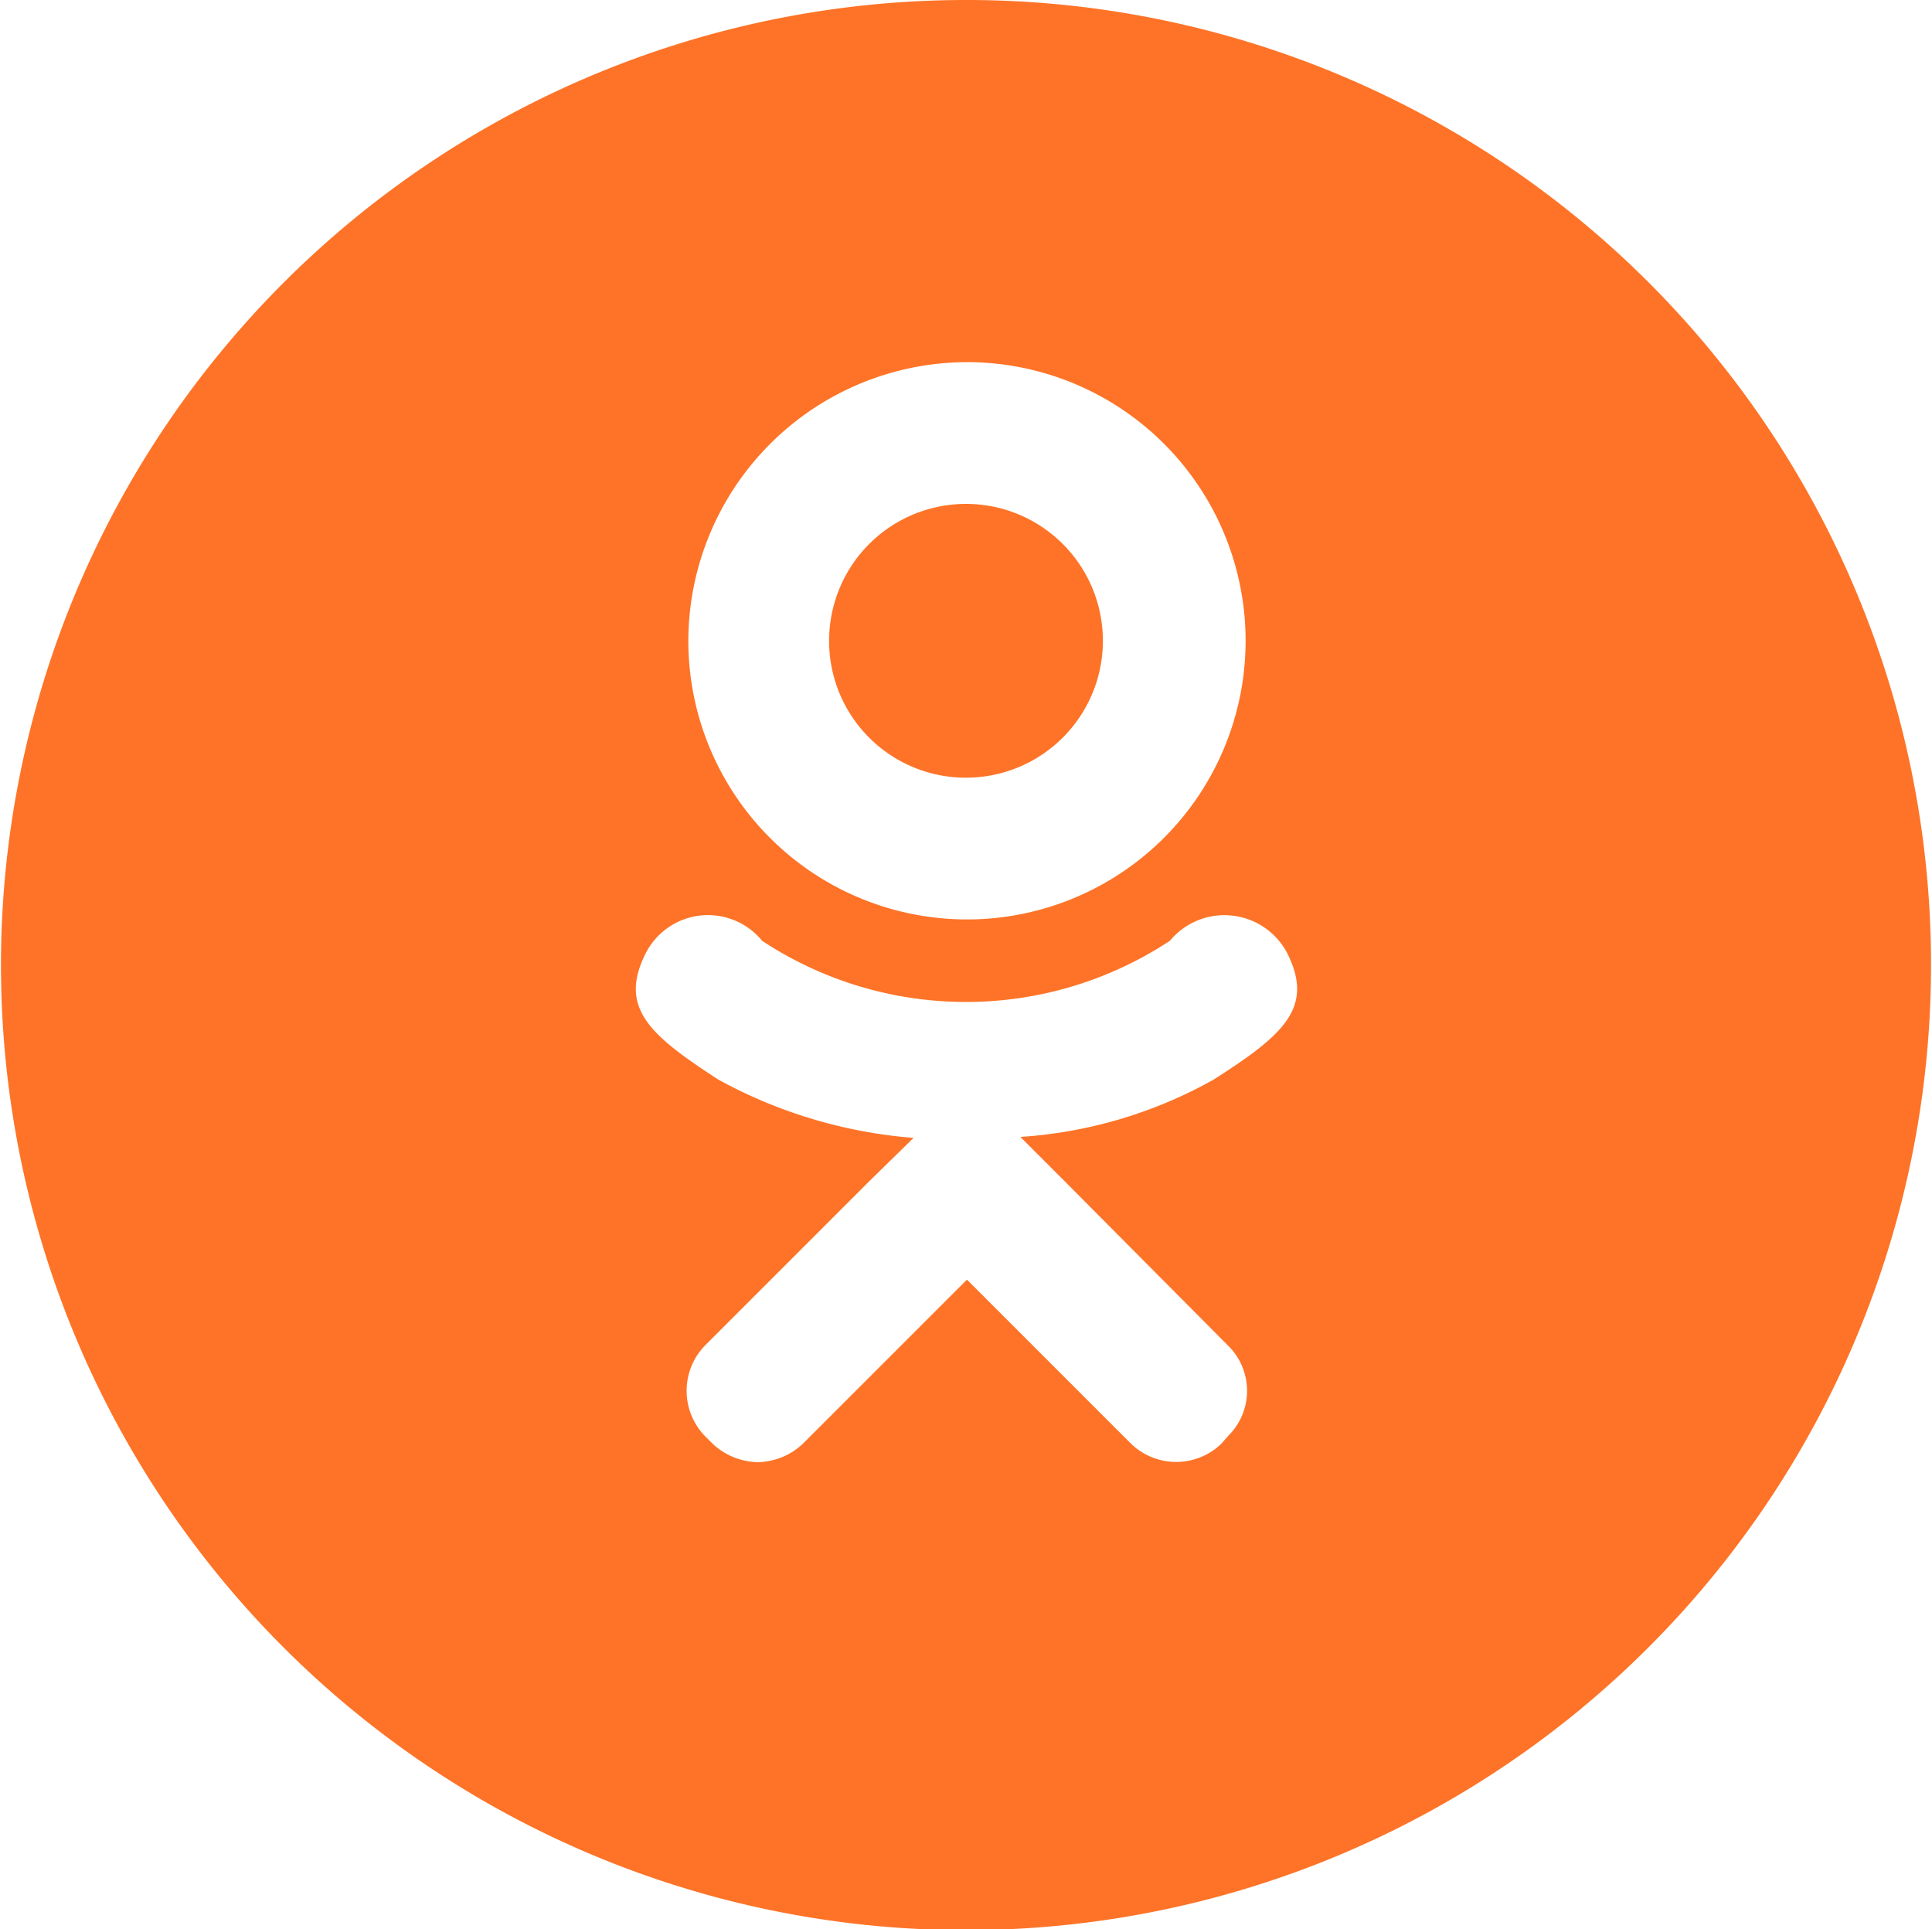 <svg xmlns="http://www.w3.org/2000/svg" width="19.9" height="19.87" viewBox="0 0 19.9 19.87">
<defs>
    <style>
      .cls-1 {
        fill: #fe7327;
        fill-rule: evenodd;
      }
    </style>
  </defs>
  <path id="Фигура_11" data-name="Фигура 11" class="cls-1" d="M8800.89,2206.39a1.41,1.41,0,1,0-1.41-1.41A1.408,1.408,0,0,0,8800.89,2206.39Zm0-8.01a9.94,9.94,0,1,0,9.94,9.93A9.931,9.931,0,0,0,8800.89,2198.38Zm0,3.73a2.87,2.87,0,1,1-2.86,2.87A2.876,2.876,0,0,1,8800.89,2202.11Zm2.55,7.39a4.693,4.693,0,0,1-1.99.59l0.46,0.46,1.68,1.69a0.652,0.652,0,0,1,0,.93l-0.07.08a0.67,0.67,0,0,1-.93,0l-1.69-1.69-1.69,1.69a0.7,0.7,0,0,1-.46.19h0a0.7,0.7,0,0,1-.47-0.19l-0.08-.08a0.67,0.67,0,0,1,0-.93l1.69-1.69,0.46-.45a4.991,4.991,0,0,1-2.01-.6c-0.71-.46-1.03-0.74-0.75-1.3a0.72,0.72,0,0,1,1.2-.13,3.815,3.815,0,0,0,4.2,0,0.73,0.73,0,0,1,1.21.13C8804.48,2208.76,8804.16,2209.04,8803.44,2209.5Z" transform="translate(-8790.94 -2198.38)"/>
</svg>
